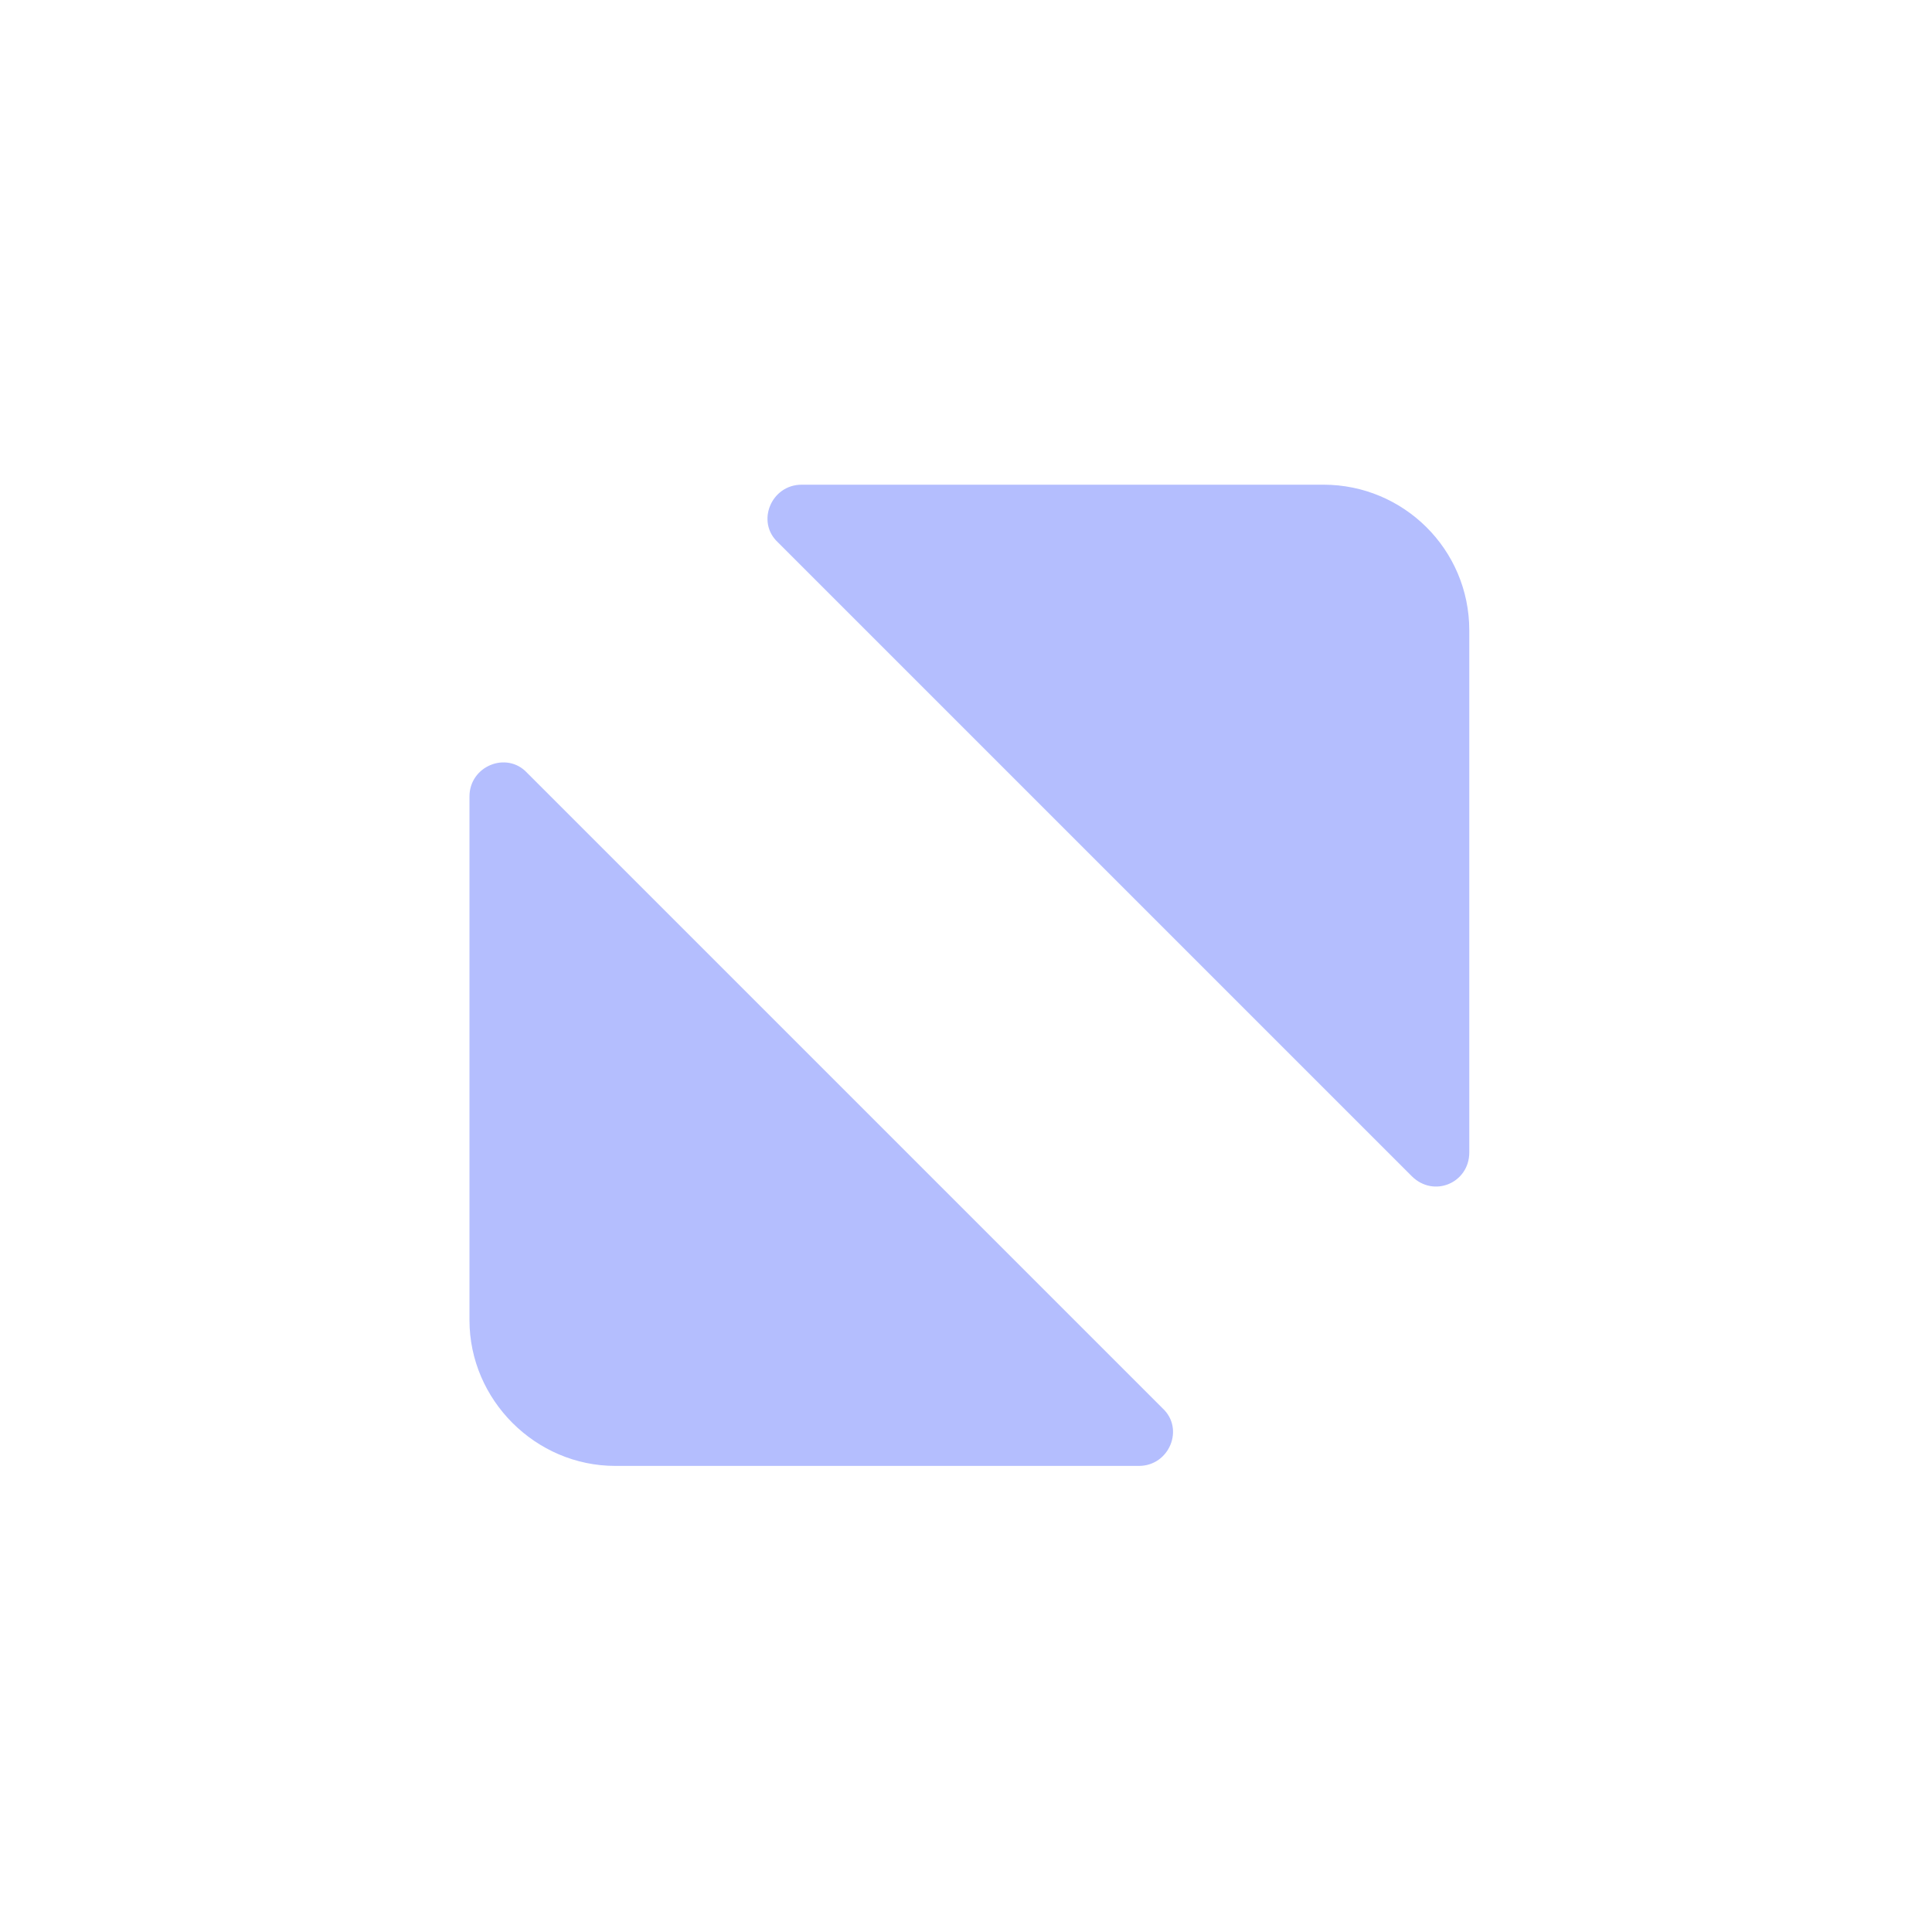 <?xml version="1.0" encoding="UTF-8" standalone="no"?>
<!DOCTYPE svg PUBLIC "-//W3C//DTD SVG 1.1//EN" "http://www.w3.org/Graphics/SVG/1.1/DTD/svg11.dtd">
<svg width="100%" height="100%" viewBox="0 0 16 16" version="1.1"
    xmlns="http://www.w3.org/2000/svg"
    xmlns:xlink="http://www.w3.org/1999/xlink" xml:space="preserve"
    xmlns:serif="http://www.serif.com/" style="fill-rule:evenodd;clip-rule:evenodd;stroke-linejoin:round;stroke-miterlimit:2;">
    <path d="M3.888,6.596L3.888,10.933C3.888,11.593 4.435,12.14 5.095,12.14L9.432,12.14C9.684,12.14 9.811,11.832 9.628,11.663L4.365,6.4C4.196,6.218 3.888,6.344 3.888,6.596ZM10.961,4.014L6.639,4.014C6.386,4.014 6.26,4.323 6.442,4.491L11.691,9.74C11.874,9.923 12.168,9.796 12.168,9.544L12.168,5.221C12.168,4.547 11.621,4.014 10.961,4.014Z" style="fill:rgb(180,190,254);fill-rule:nonzero;"/>
</svg>

